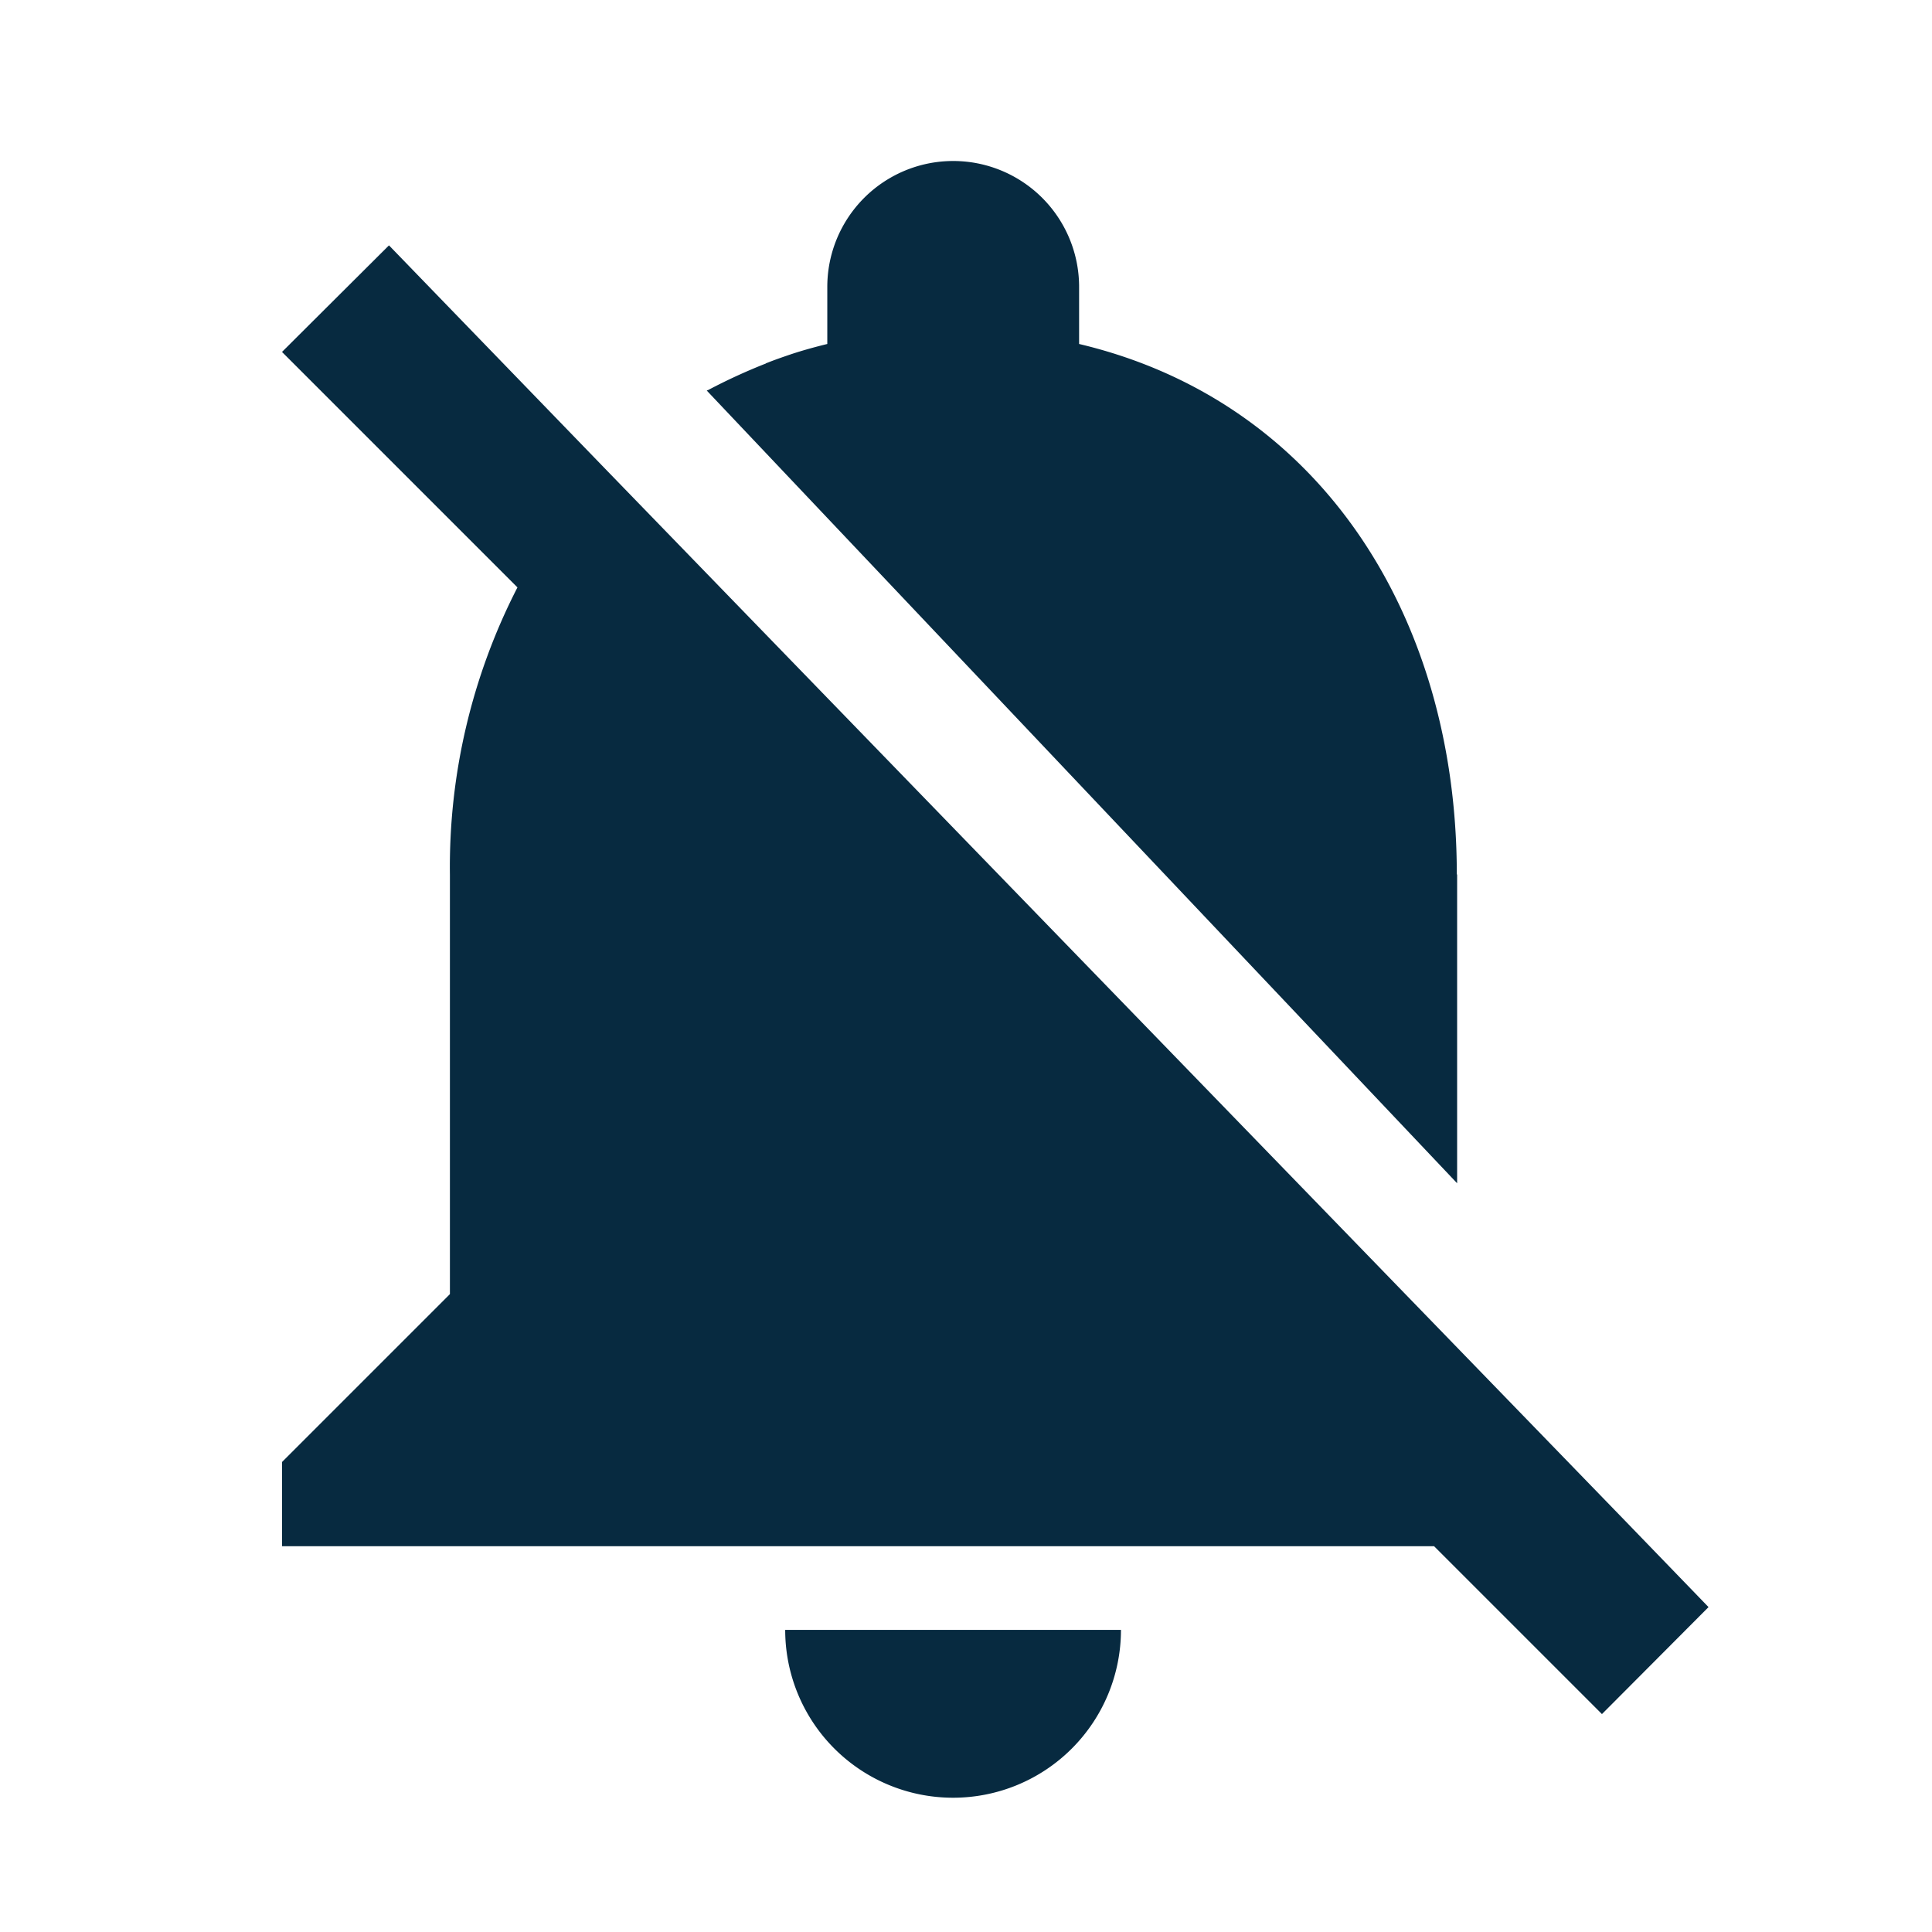 <svg xmlns="http://www.w3.org/2000/svg" width="24" height="24" viewBox="0 0 24 24">
  <g id="notificacao_desativar" transform="translate(-20759 -515)">
    <g id="notificacoes" transform="translate(20735.832 517)">
      <g id="Group_12361" data-name="Group 12361" transform="translate(26.667)">
        <g id="Group_12360" data-name="Group 12360">
          <path id="Path_6045" data-name="Path 6045" d="M143.934,8.863c0-3.206-1.7-5.881-4.692-6.59V1.564a1.564,1.564,0,0,0-3.128,0v.709c-.151.037-.3.078-.443.125-.109.037-.214.073-.318.115a.005.005,0,0,0-.005.005c-.005,0-.01.005-.016.005a7.135,7.135,0,0,0-.7.323c-.005,0-.01.005-.016.005l9.322,9.848V8.863Z" transform="translate(-129.336)" fill="#072a40"/>
          <path id="Path_6046" data-name="Path 6046" d="M43.35,37.278,30.671,24.2,28,21.44l-1.329,1.324,2.92,2.92.005.005a7.594,7.594,0,0,0-.839,3.566v5.213l-2.085,2.085V37.6H40.983l2.085,2.085,1.324-1.329Z" transform="translate(-26.667 -20.392)" fill="#072a40"/>
          <path id="Path_6047" data-name="Path 6047" d="M156.752,375.418a2.085,2.085,0,0,0,2.085-2.085h-4.171A2.085,2.085,0,0,0,156.752,375.418Z" transform="translate(-148.411 -355.086)" fill="#072a40"/>
        </g>
      </g>
    </g>
    <rect id="Rectangle_8429" data-name="Rectangle 8429" width="24" height="24" transform="translate(20759 515)" fill="none"/>
  </g>
</svg>
